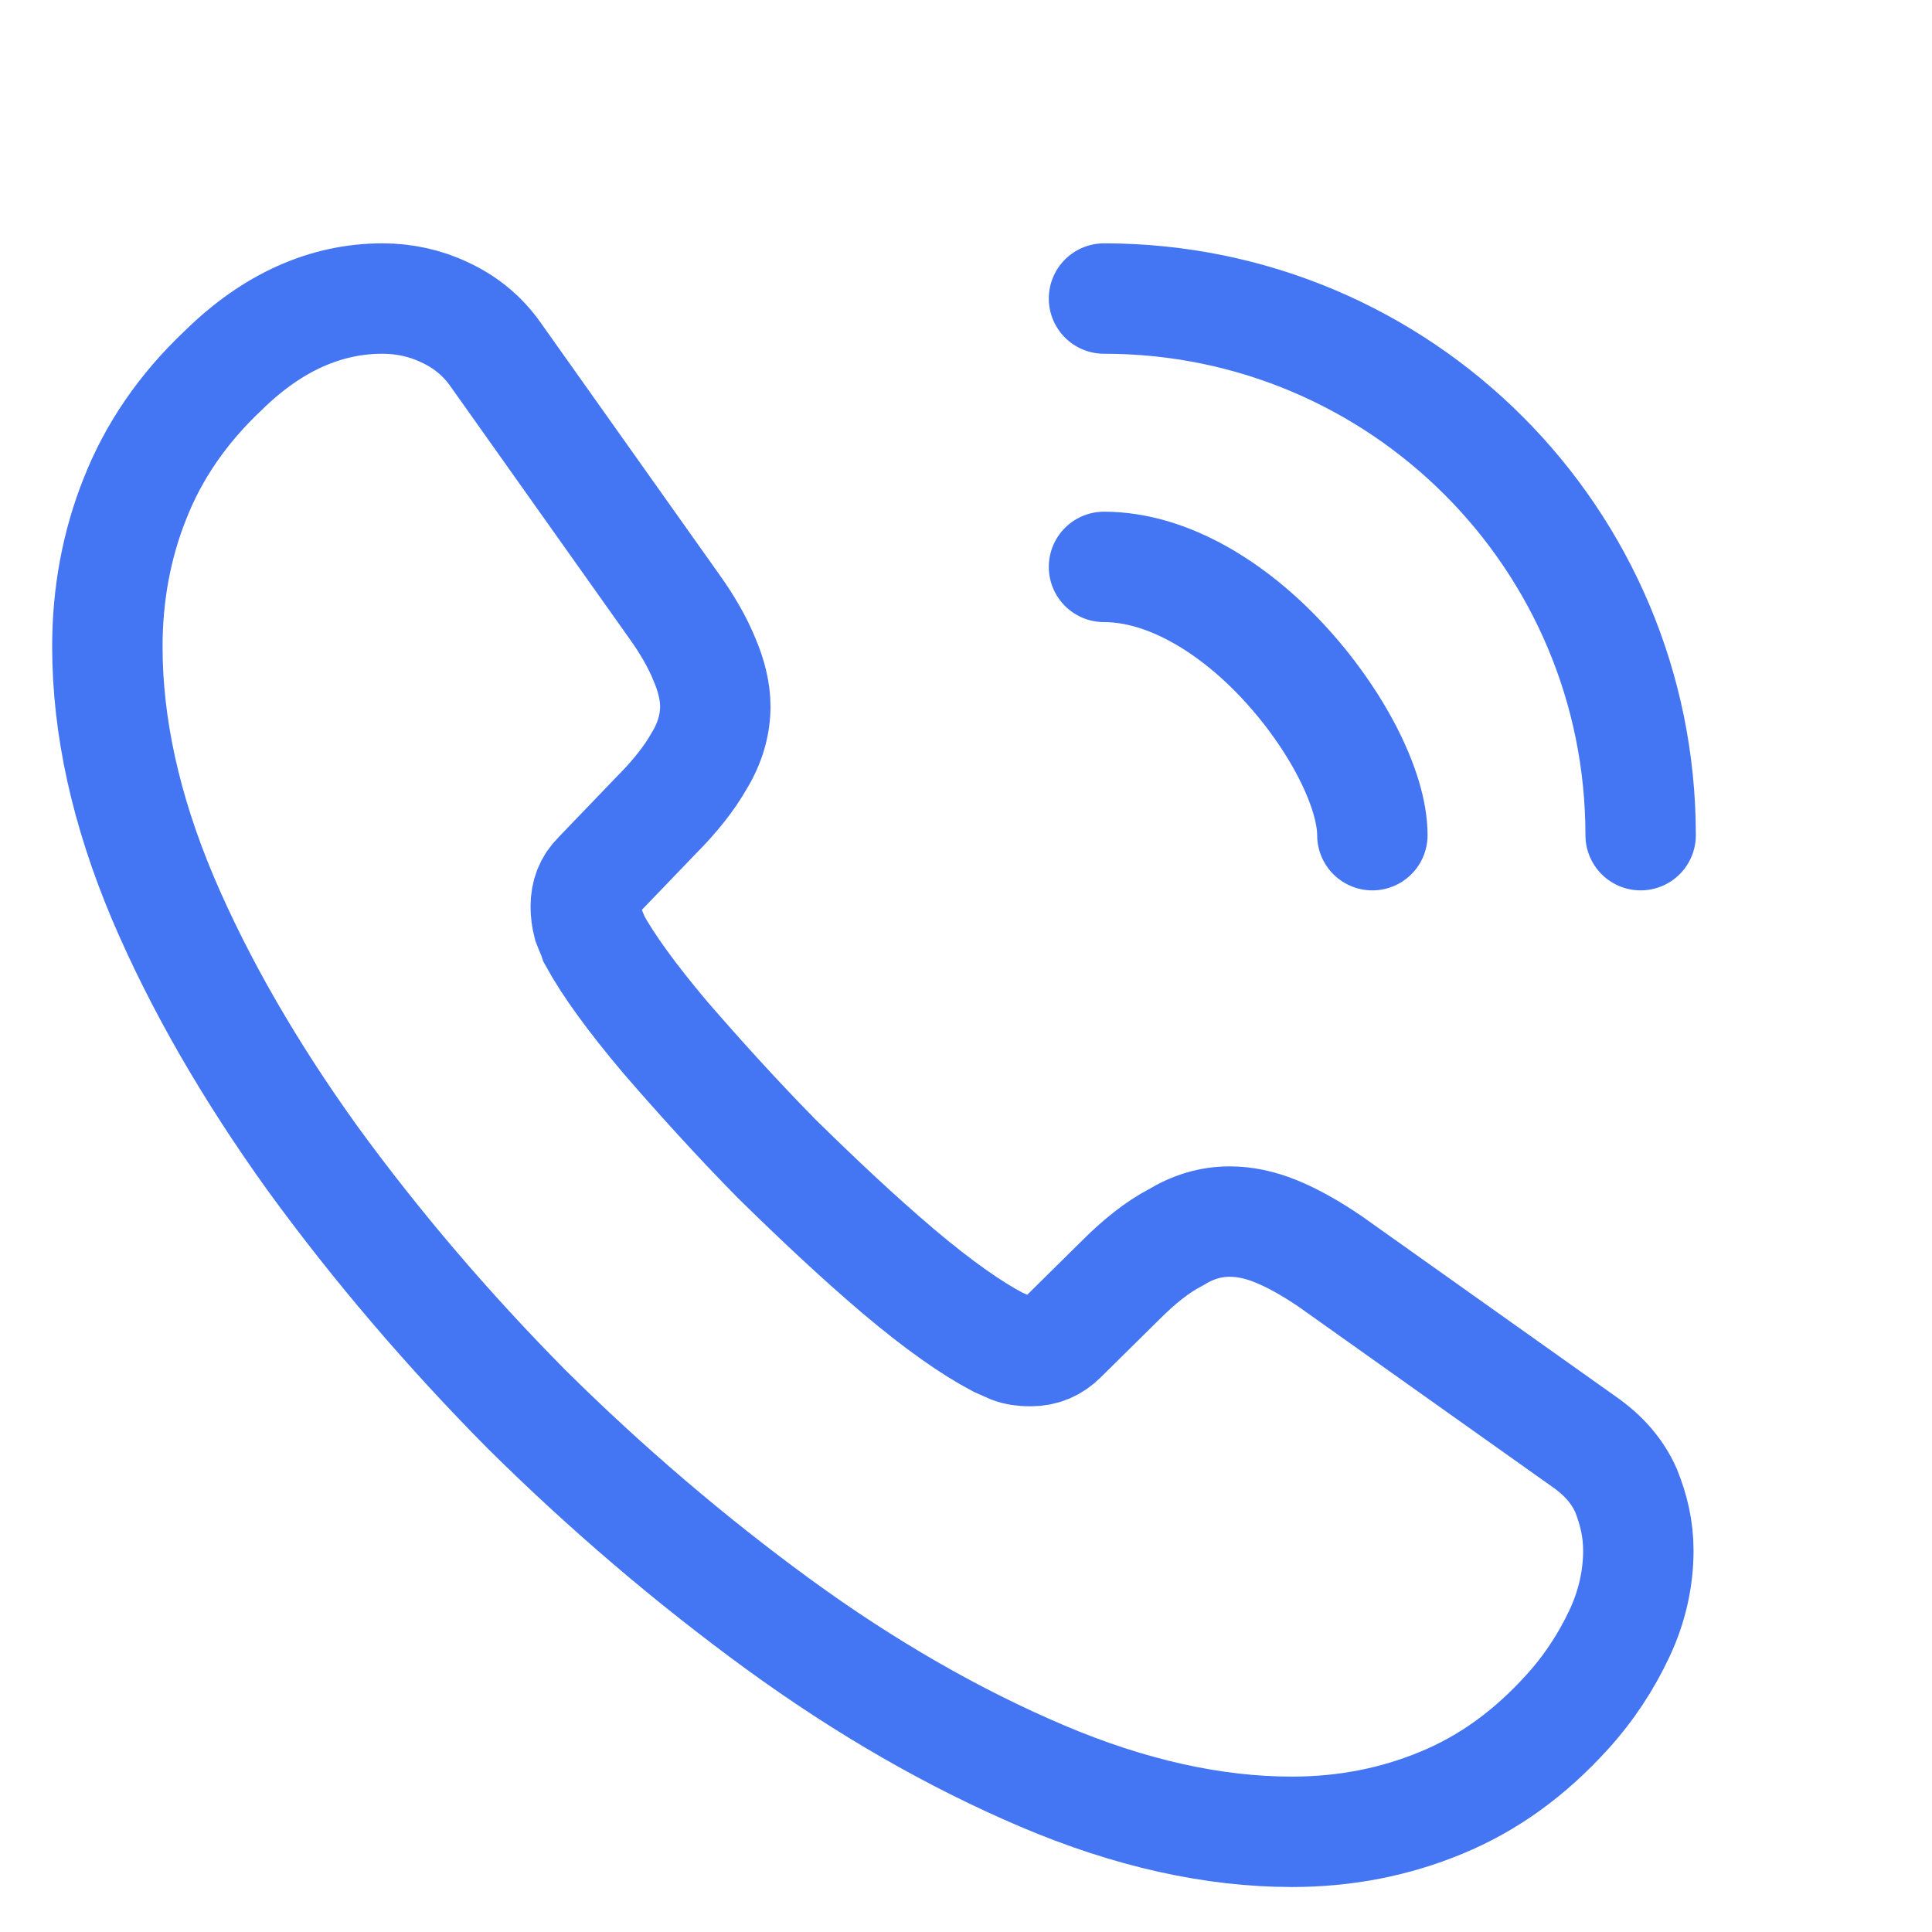 <svg width="21" height="21" viewBox="0 0 20 21" fill="none" xmlns="http://www.w3.org/2000/svg">
    <path
        d="M17.308 16.853C17.308 17.153 17.242 17.461 17.1 17.761C16.958 18.061 16.775 18.345 16.533 18.611C16.125 19.061 15.675 19.386 15.167 19.595C14.667 19.803 14.125 19.911 13.542 19.911C12.692 19.911 11.783 19.711 10.825 19.303C9.867 18.895 8.908 18.345 7.958 17.653C7 16.953 6.092 16.178 5.225 15.32C4.367 14.453 3.592 13.545 2.9 12.595C2.217 11.645 1.667 10.695 1.267 9.753C0.867 8.803 0.667 7.895 0.667 7.028C0.667 6.461 0.767 5.92 0.967 5.42C1.167 4.911 1.483 4.445 1.925 4.028C2.458 3.503 3.042 3.245 3.658 3.245C3.892 3.245 4.125 3.295 4.333 3.395C4.55 3.495 4.742 3.645 4.892 3.861L6.825 6.586C6.975 6.795 7.083 6.986 7.158 7.17C7.233 7.345 7.275 7.52 7.275 7.678C7.275 7.878 7.217 8.078 7.1 8.27C6.992 8.461 6.833 8.661 6.633 8.861L6 9.52C5.908 9.611 5.867 9.72 5.867 9.853C5.867 9.92 5.875 9.978 5.892 10.045C5.917 10.111 5.942 10.161 5.958 10.211C6.108 10.486 6.367 10.845 6.733 11.278C7.108 11.711 7.508 12.153 7.942 12.595C8.392 13.036 8.825 13.445 9.267 13.82C9.7 14.186 10.058 14.436 10.342 14.586C10.383 14.603 10.433 14.628 10.492 14.653C10.558 14.678 10.625 14.686 10.7 14.686C10.842 14.686 10.95 14.636 11.042 14.545L11.675 13.92C11.883 13.711 12.083 13.553 12.275 13.453C12.467 13.336 12.658 13.278 12.867 13.278C13.025 13.278 13.192 13.311 13.375 13.386C13.558 13.461 13.75 13.57 13.958 13.711L16.717 15.67C16.933 15.82 17.083 15.995 17.175 16.203C17.258 16.411 17.308 16.62 17.308 16.853Z"
        stroke="#4475F2" stroke-width="1.2" stroke-miterlimit="10" />
    <path
        d="M14.417 9.078C14.417 8.578 14.025 7.811 13.442 7.186C12.908 6.612 12.2 6.162 11.5 6.162"
        stroke="#4475F2" stroke-width="1.2" stroke-linecap="round" stroke-linejoin="round" />
    <path d="M17.333 9.078C17.333 5.853 14.725 3.245 11.5 3.245" stroke="#4475F2"
        stroke-width="1.2" stroke-linecap="round" stroke-linejoin="round" />
</svg>
